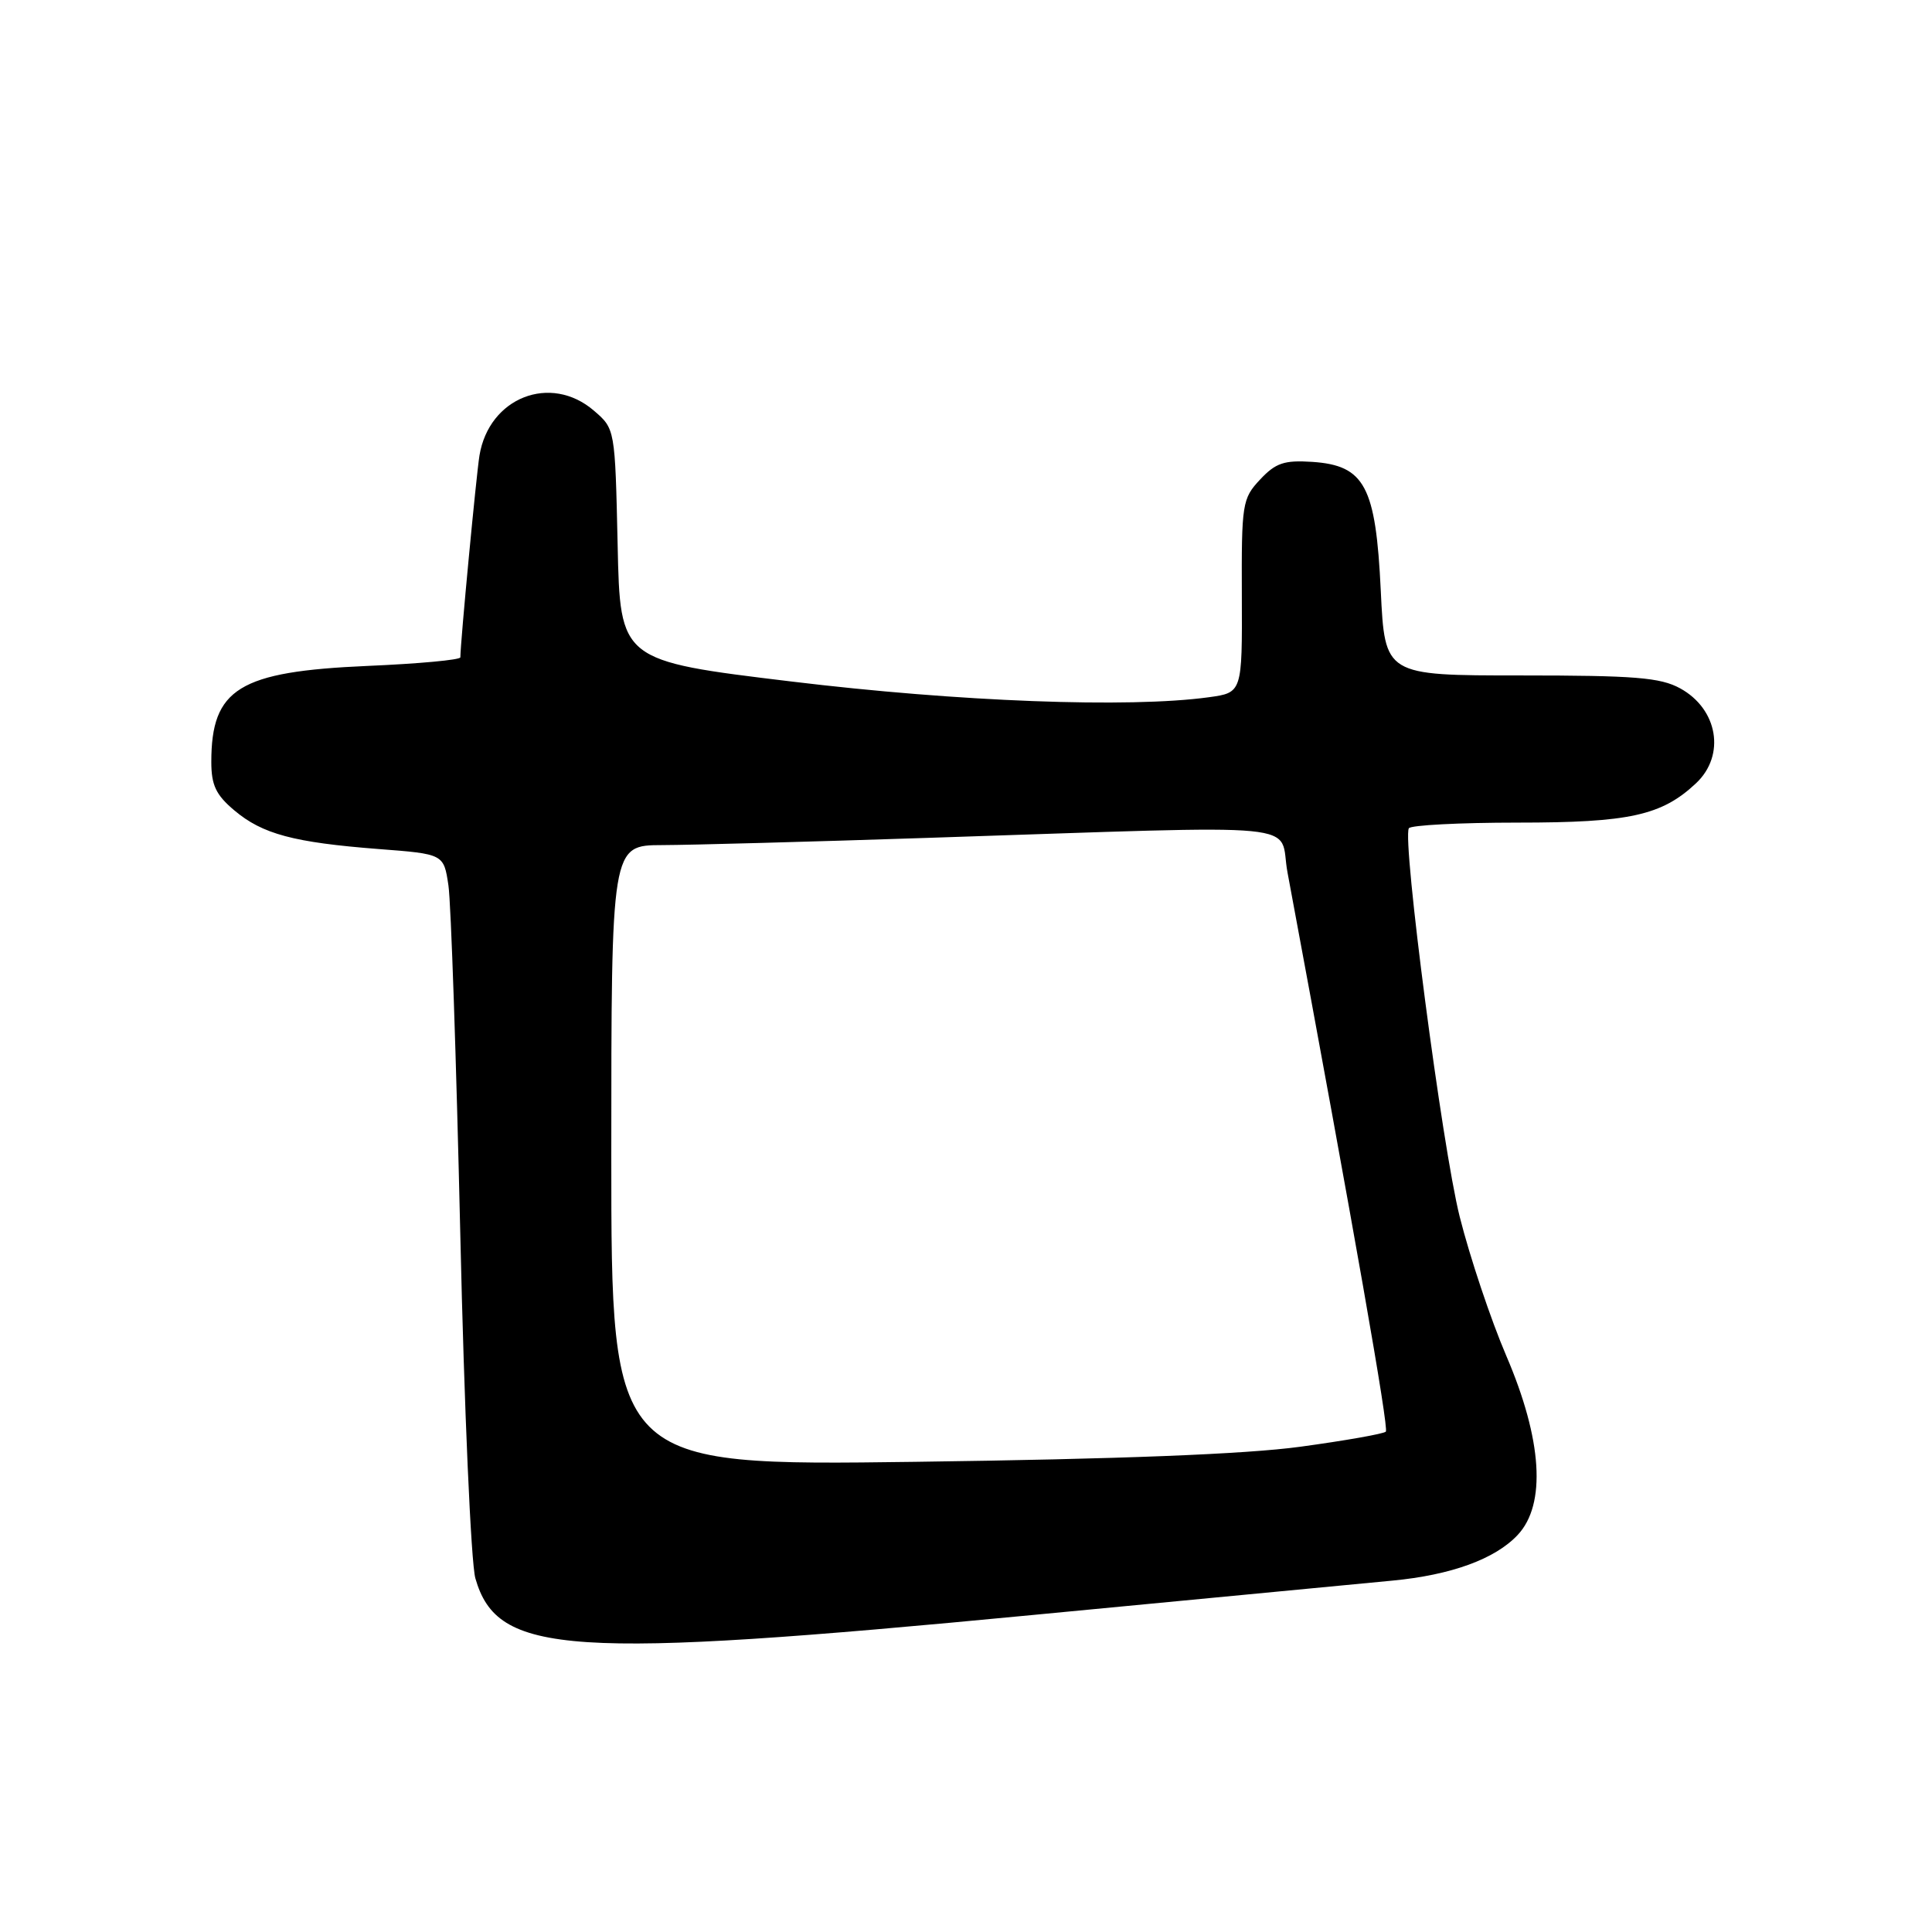 <?xml version="1.0" encoding="UTF-8" standalone="no"?>
<!DOCTYPE svg PUBLIC "-//W3C//DTD SVG 1.1//EN" "http://www.w3.org/Graphics/SVG/1.1/DTD/svg11.dtd" >
<svg xmlns="http://www.w3.org/2000/svg" xmlns:xlink="http://www.w3.org/1999/xlink" version="1.1" viewBox="0 0 256 256">
 <g >
 <path fill="currentColor"
d=" M 136.78 214.00 C 159.73 211.80 181.20 209.75 184.50 209.44 C 192.29 208.70 198.11 206.58 201.10 203.39 C 204.91 199.33 204.36 190.76 199.59 179.65 C 197.54 174.87 194.77 166.59 193.42 161.23 C 191.09 151.94 185.78 111.32 186.68 109.75 C 186.92 109.34 193.41 109.00 201.09 109.00 C 215.92 109.00 220.18 108.06 224.74 103.78 C 228.67 100.08 227.64 93.96 222.63 91.21 C 220.00 89.77 216.61 89.50 201.50 89.50 C 183.50 89.50 183.50 89.50 182.96 78.27 C 182.30 64.41 180.84 61.67 173.87 61.20 C 170.16 60.96 169.03 61.34 166.97 63.54 C 164.60 66.07 164.50 66.72 164.55 78.98 C 164.60 91.78 164.60 91.78 160.16 92.39 C 149.58 93.84 127.03 92.99 104.84 90.30 C 82.17 87.56 82.17 87.56 81.84 72.19 C 81.50 56.82 81.50 56.82 78.69 54.41 C 72.95 49.47 64.79 52.67 63.53 60.37 C 63.11 62.96 61.01 85.08 61.00 87.10 C 61.00 87.44 55.45 87.95 48.67 88.24 C 31.68 88.98 28.00 91.24 28.00 100.96 C 28.00 104.04 28.62 105.34 31.05 107.38 C 34.77 110.52 38.92 111.63 50.15 112.50 C 58.80 113.16 58.80 113.16 59.42 117.33 C 59.76 119.62 60.46 140.40 60.99 163.50 C 61.51 186.60 62.41 207.14 62.99 209.14 C 65.91 219.30 75.15 219.91 136.78 214.00 Z  M 81.00 153.12 C 81.00 112.00 81.00 112.00 87.75 111.98 C 91.46 111.97 107.32 111.54 123.00 111.02 C 174.79 109.33 169.33 108.81 170.60 115.60 C 179.51 163.44 184.05 189.28 183.63 189.70 C 183.34 189.99 178.25 190.89 172.30 191.70 C 165.03 192.69 148.33 193.34 121.25 193.70 C 81.00 194.23 81.00 194.23 81.00 153.12 Z "/>
</g>
</svg>